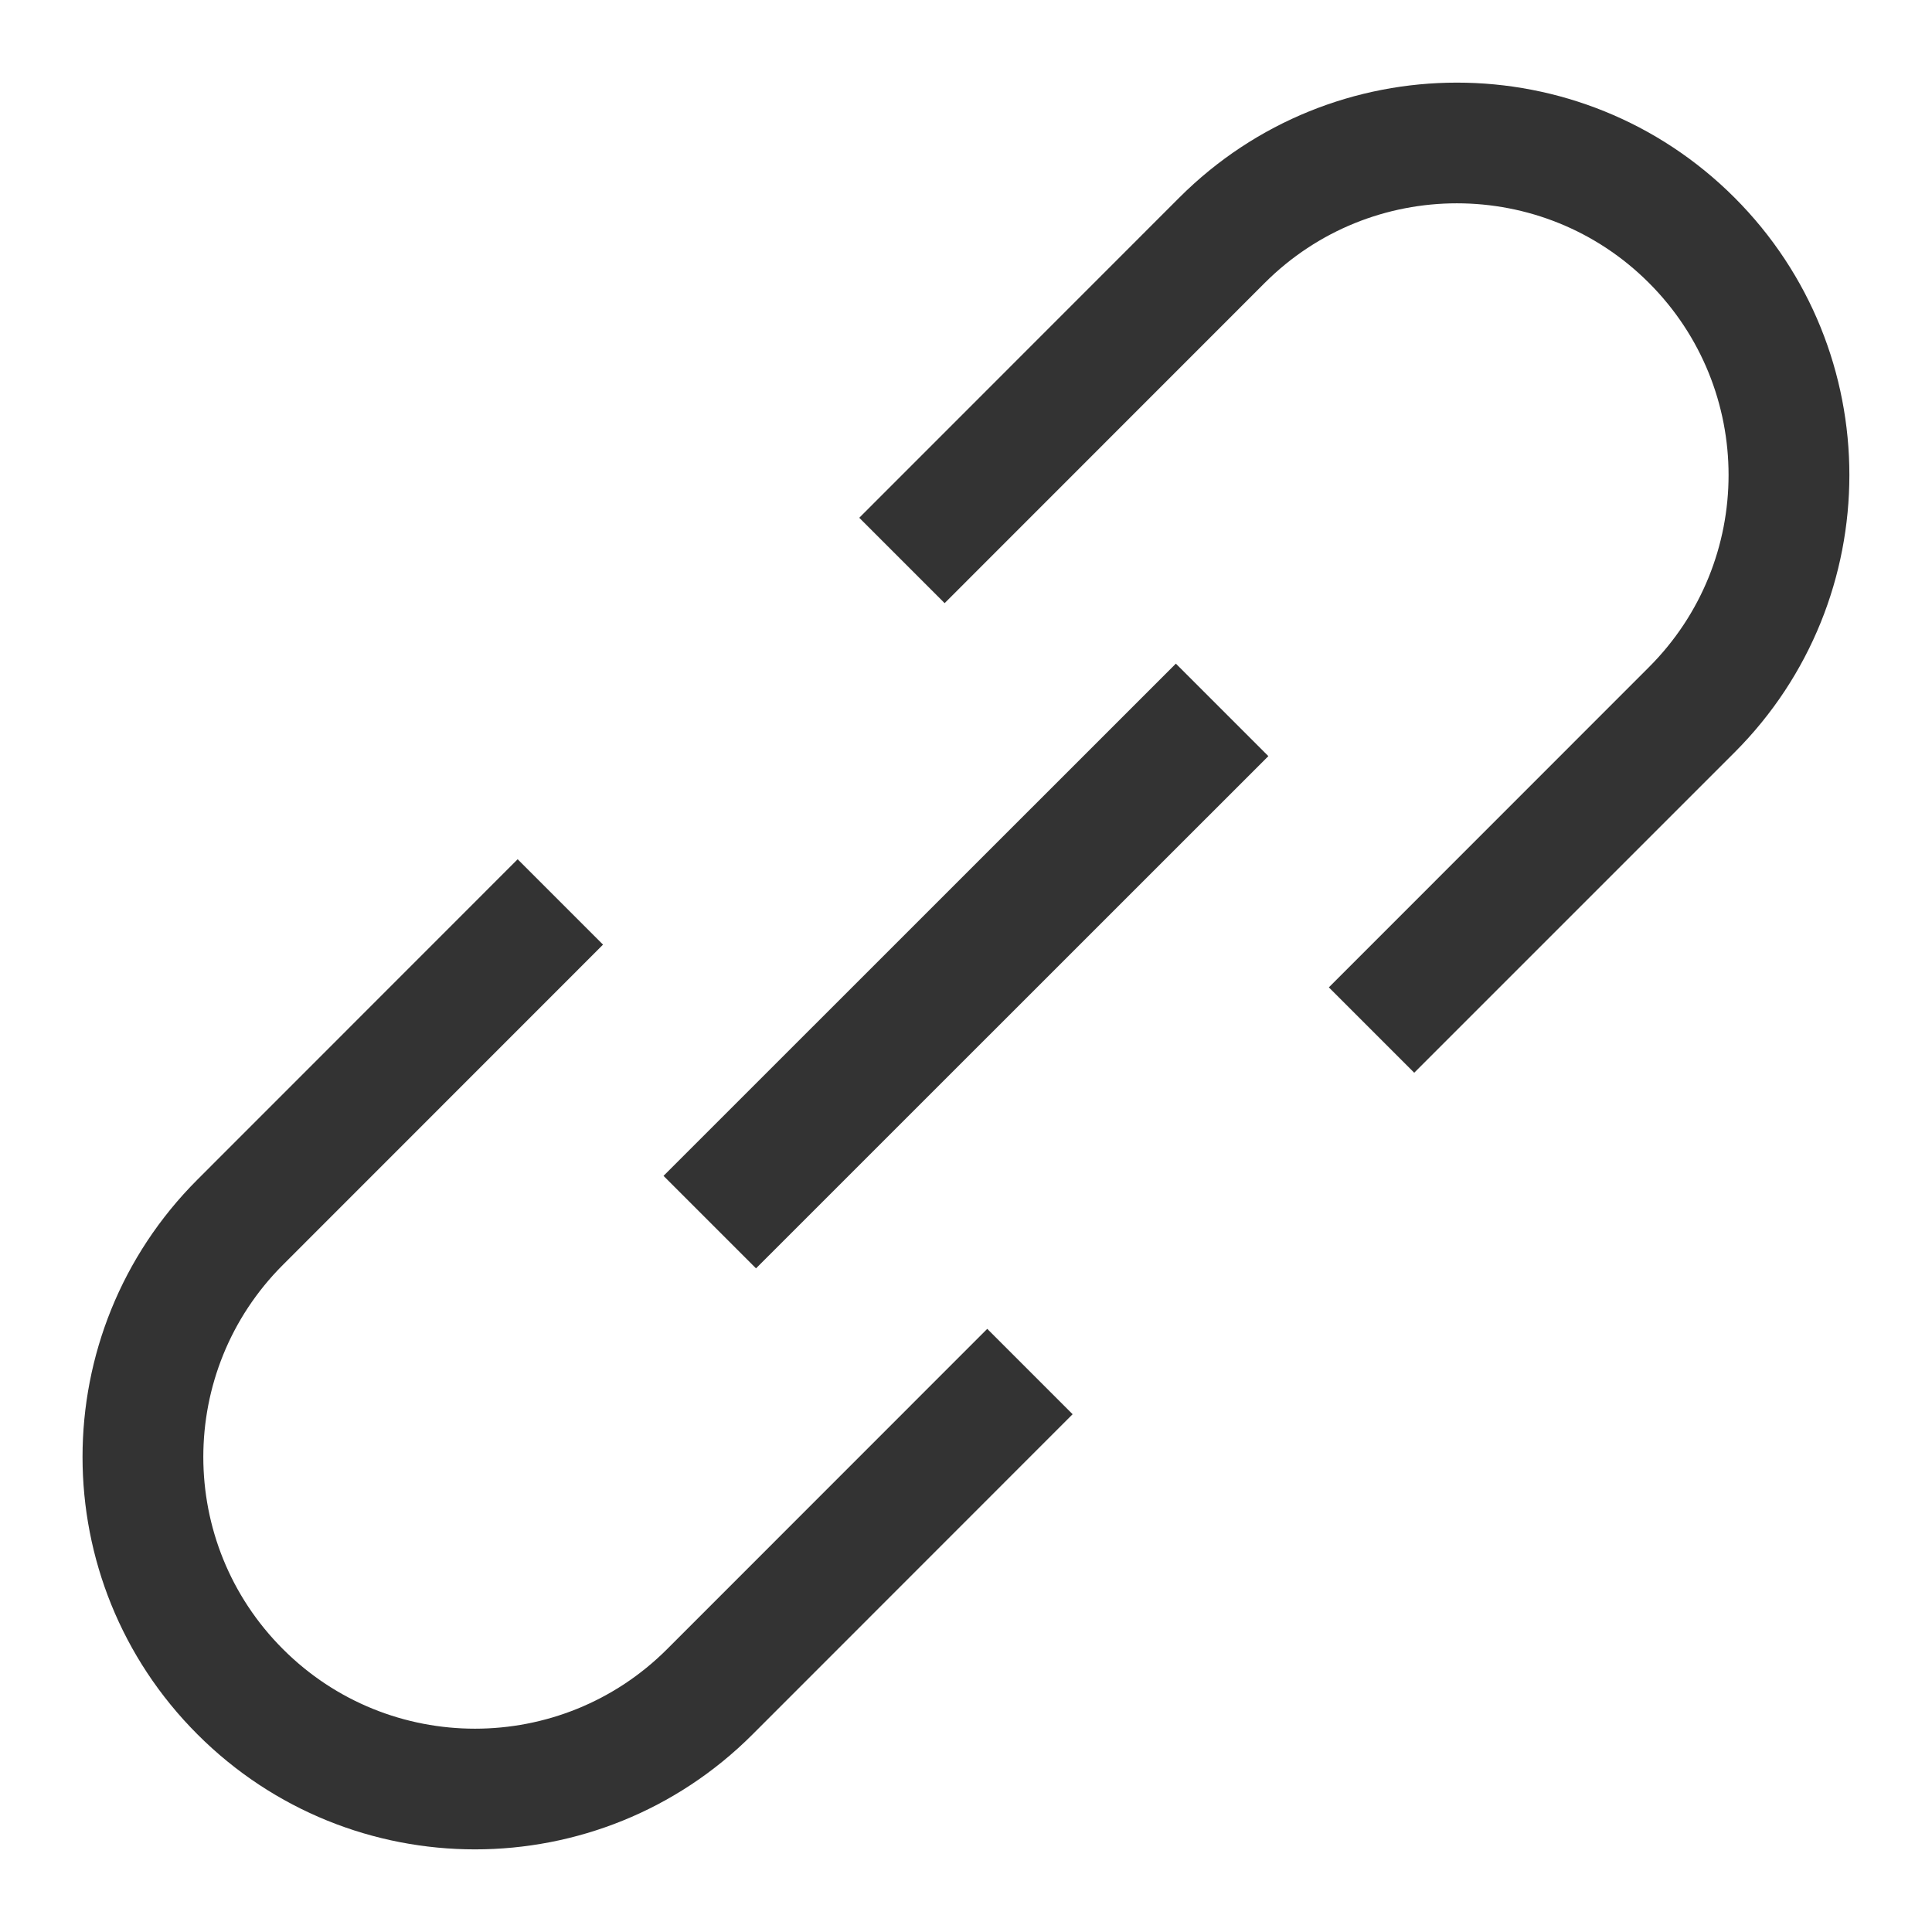 <svg width="16" height="16" viewBox="0 0 16 16" fill="none" xmlns="http://www.w3.org/2000/svg">
<path fill-rule="evenodd" clip-rule="evenodd" d="M5.525 13.657L8.176 11.005L8.883 11.712L6.232 14.364C4.963 15.633 2.905 15.633 1.636 14.364C0.366 13.095 0.366 11.037 1.636 9.768L4.287 7.116L4.994 7.823L2.343 10.475C1.464 11.354 1.464 12.778 2.343 13.657C3.221 14.536 4.646 14.536 5.525 13.657ZM11.712 8.884L11.005 8.177L13.656 5.525C14.535 4.646 14.535 3.222 13.656 2.343C12.778 1.464 11.353 1.464 10.474 2.343L7.823 4.995L7.116 4.288L9.767 1.636C11.037 0.367 13.094 0.367 14.364 1.636C15.633 2.905 15.633 4.963 14.364 6.232L11.712 8.884ZM6.261 10.504L10.504 6.262L9.738 5.496L5.495 9.738L6.261 10.504Z" fill="black" fill-opacity="0.8"/>
</svg>
